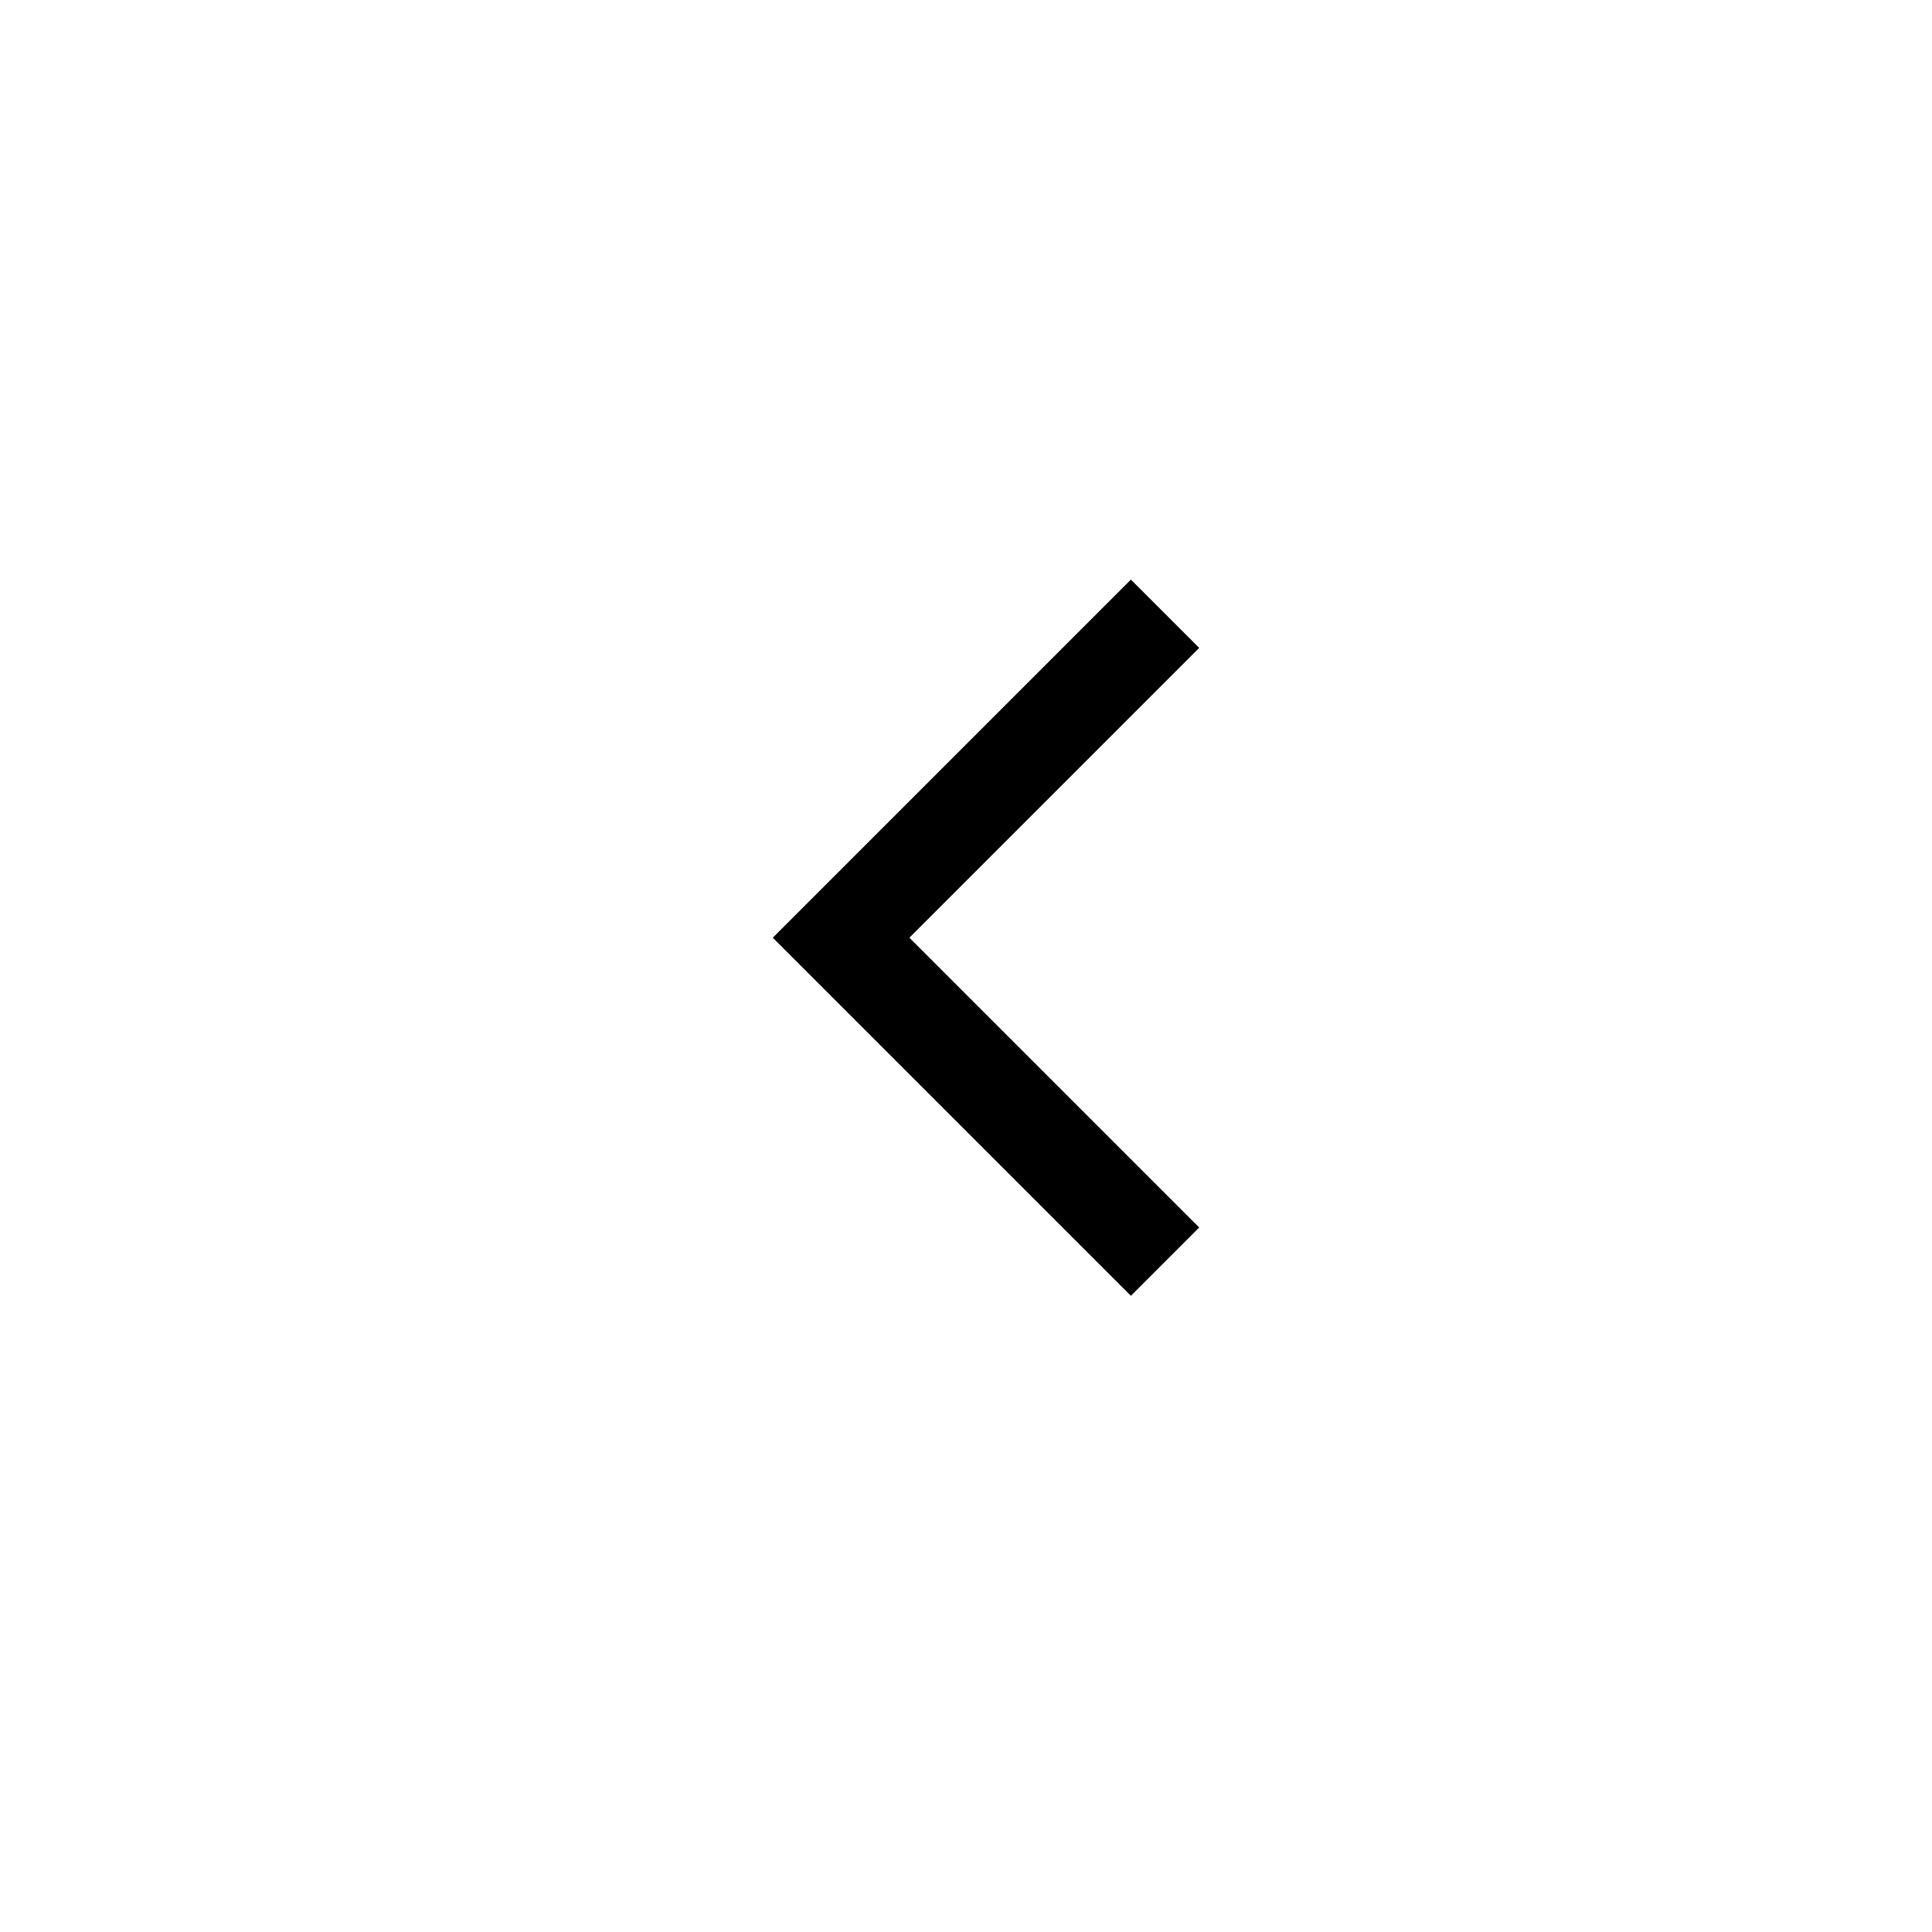 <svg width="20" height="20" viewBox="0 0 20 20" fill="none" xmlns="http://www.w3.org/2000/svg">
<path fill-rule="evenodd" clip-rule="evenodd" d="M12.414 6.707L9.414 9.707L12.414 12.707L11.707 13.414L8 9.707L11.707 6L12.414 6.707Z" fill="black"/>
</svg>

